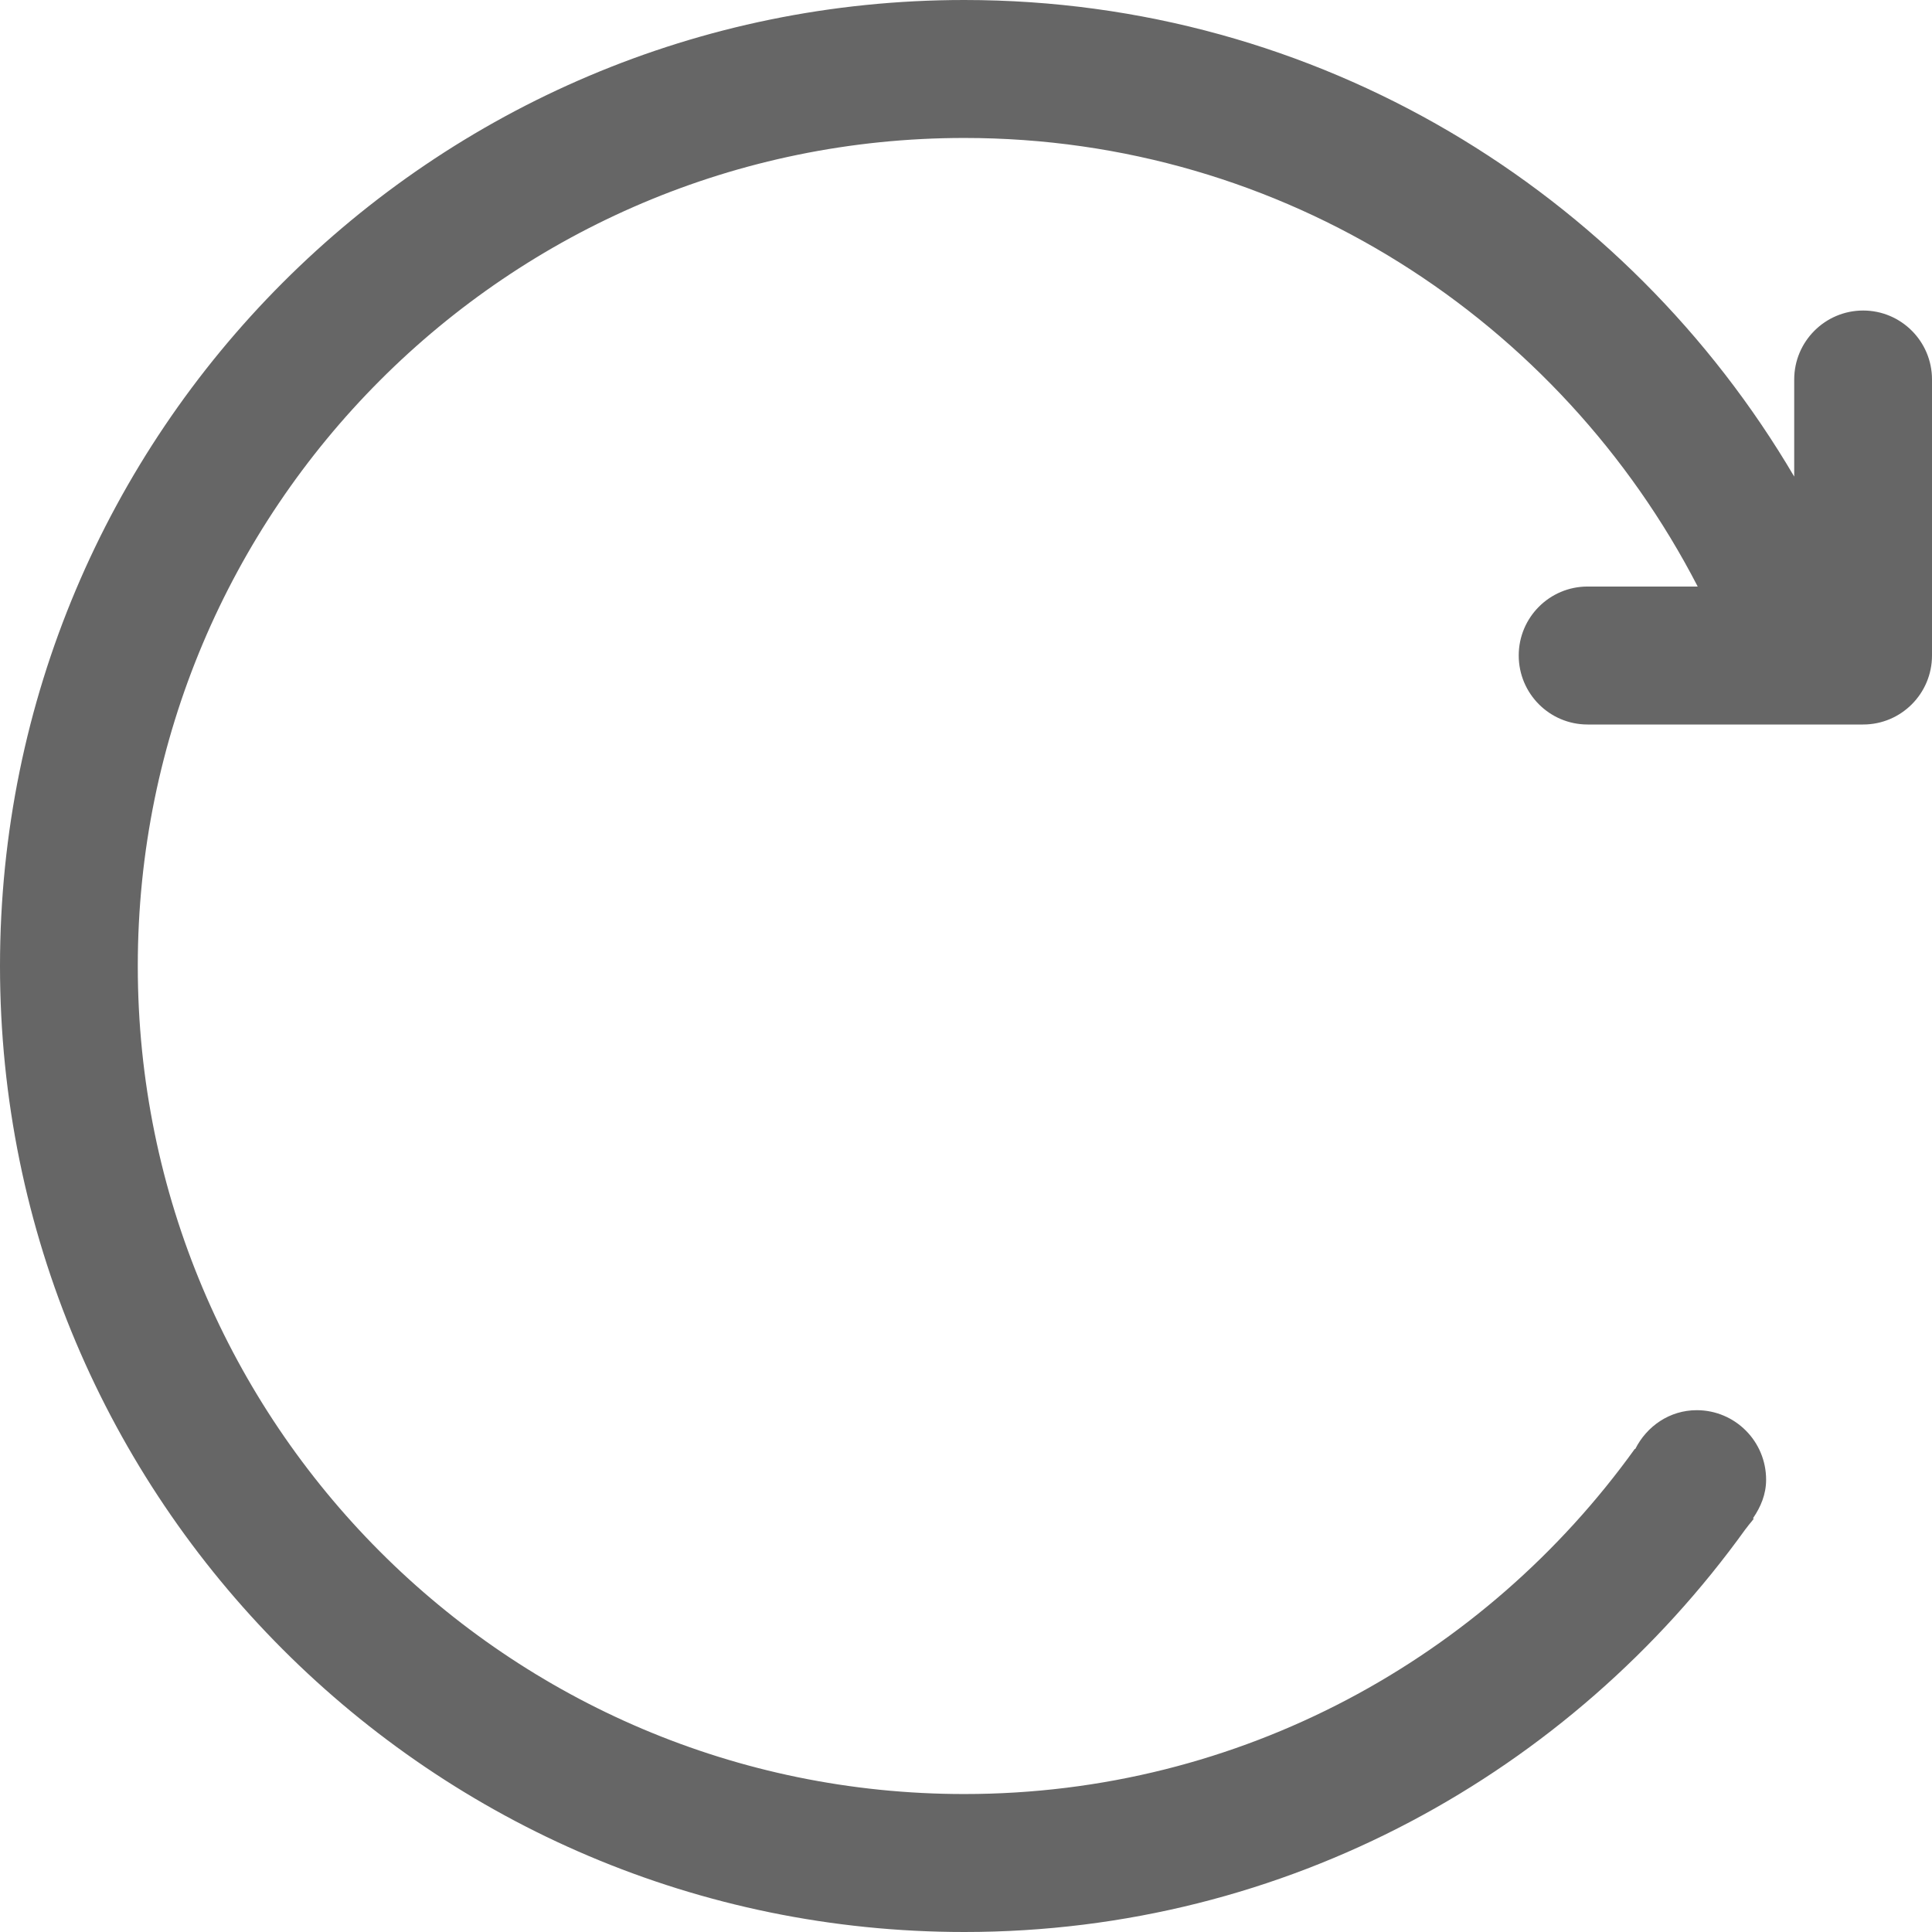 <svg width="22" height="22" viewBox="0 0 22 22" fill="none" xmlns="http://www.w3.org/2000/svg">
<path id="Vector" d="M21.216 3.536C20.783 3.536 20.431 3.888 20.431 4.321V5.427C18.524 2.183 15.012 0 10.981 0C4.916 0 0 4.925 0 11C0 17.075 4.916 22 10.981 22C14.651 22 17.884 20.184 19.876 17.413C19.882 17.407 19.886 17.4 19.892 17.393C19.916 17.359 19.946 17.328 19.97 17.294C19.967 17.292 19.965 17.29 19.962 17.288C20.049 17.161 20.111 17.016 20.111 16.851C20.112 16.413 19.758 16.058 19.321 16.058C19.012 16.058 18.751 16.241 18.621 16.5H18.615C16.906 18.876 14.128 20.429 10.981 20.429C5.783 20.429 1.569 16.207 1.569 11C1.569 5.793 5.783 1.571 10.981 1.571C14.622 1.571 17.767 3.649 19.332 6.679L18.078 6.679C17.645 6.679 17.294 7.031 17.294 7.464C17.294 7.898 17.645 8.25 18.078 8.25H21.216C21.649 8.25 22 7.898 22 7.464V4.321C22 3.888 21.649 3.536 21.216 3.536Z" fill="#666666"/>
</svg>
